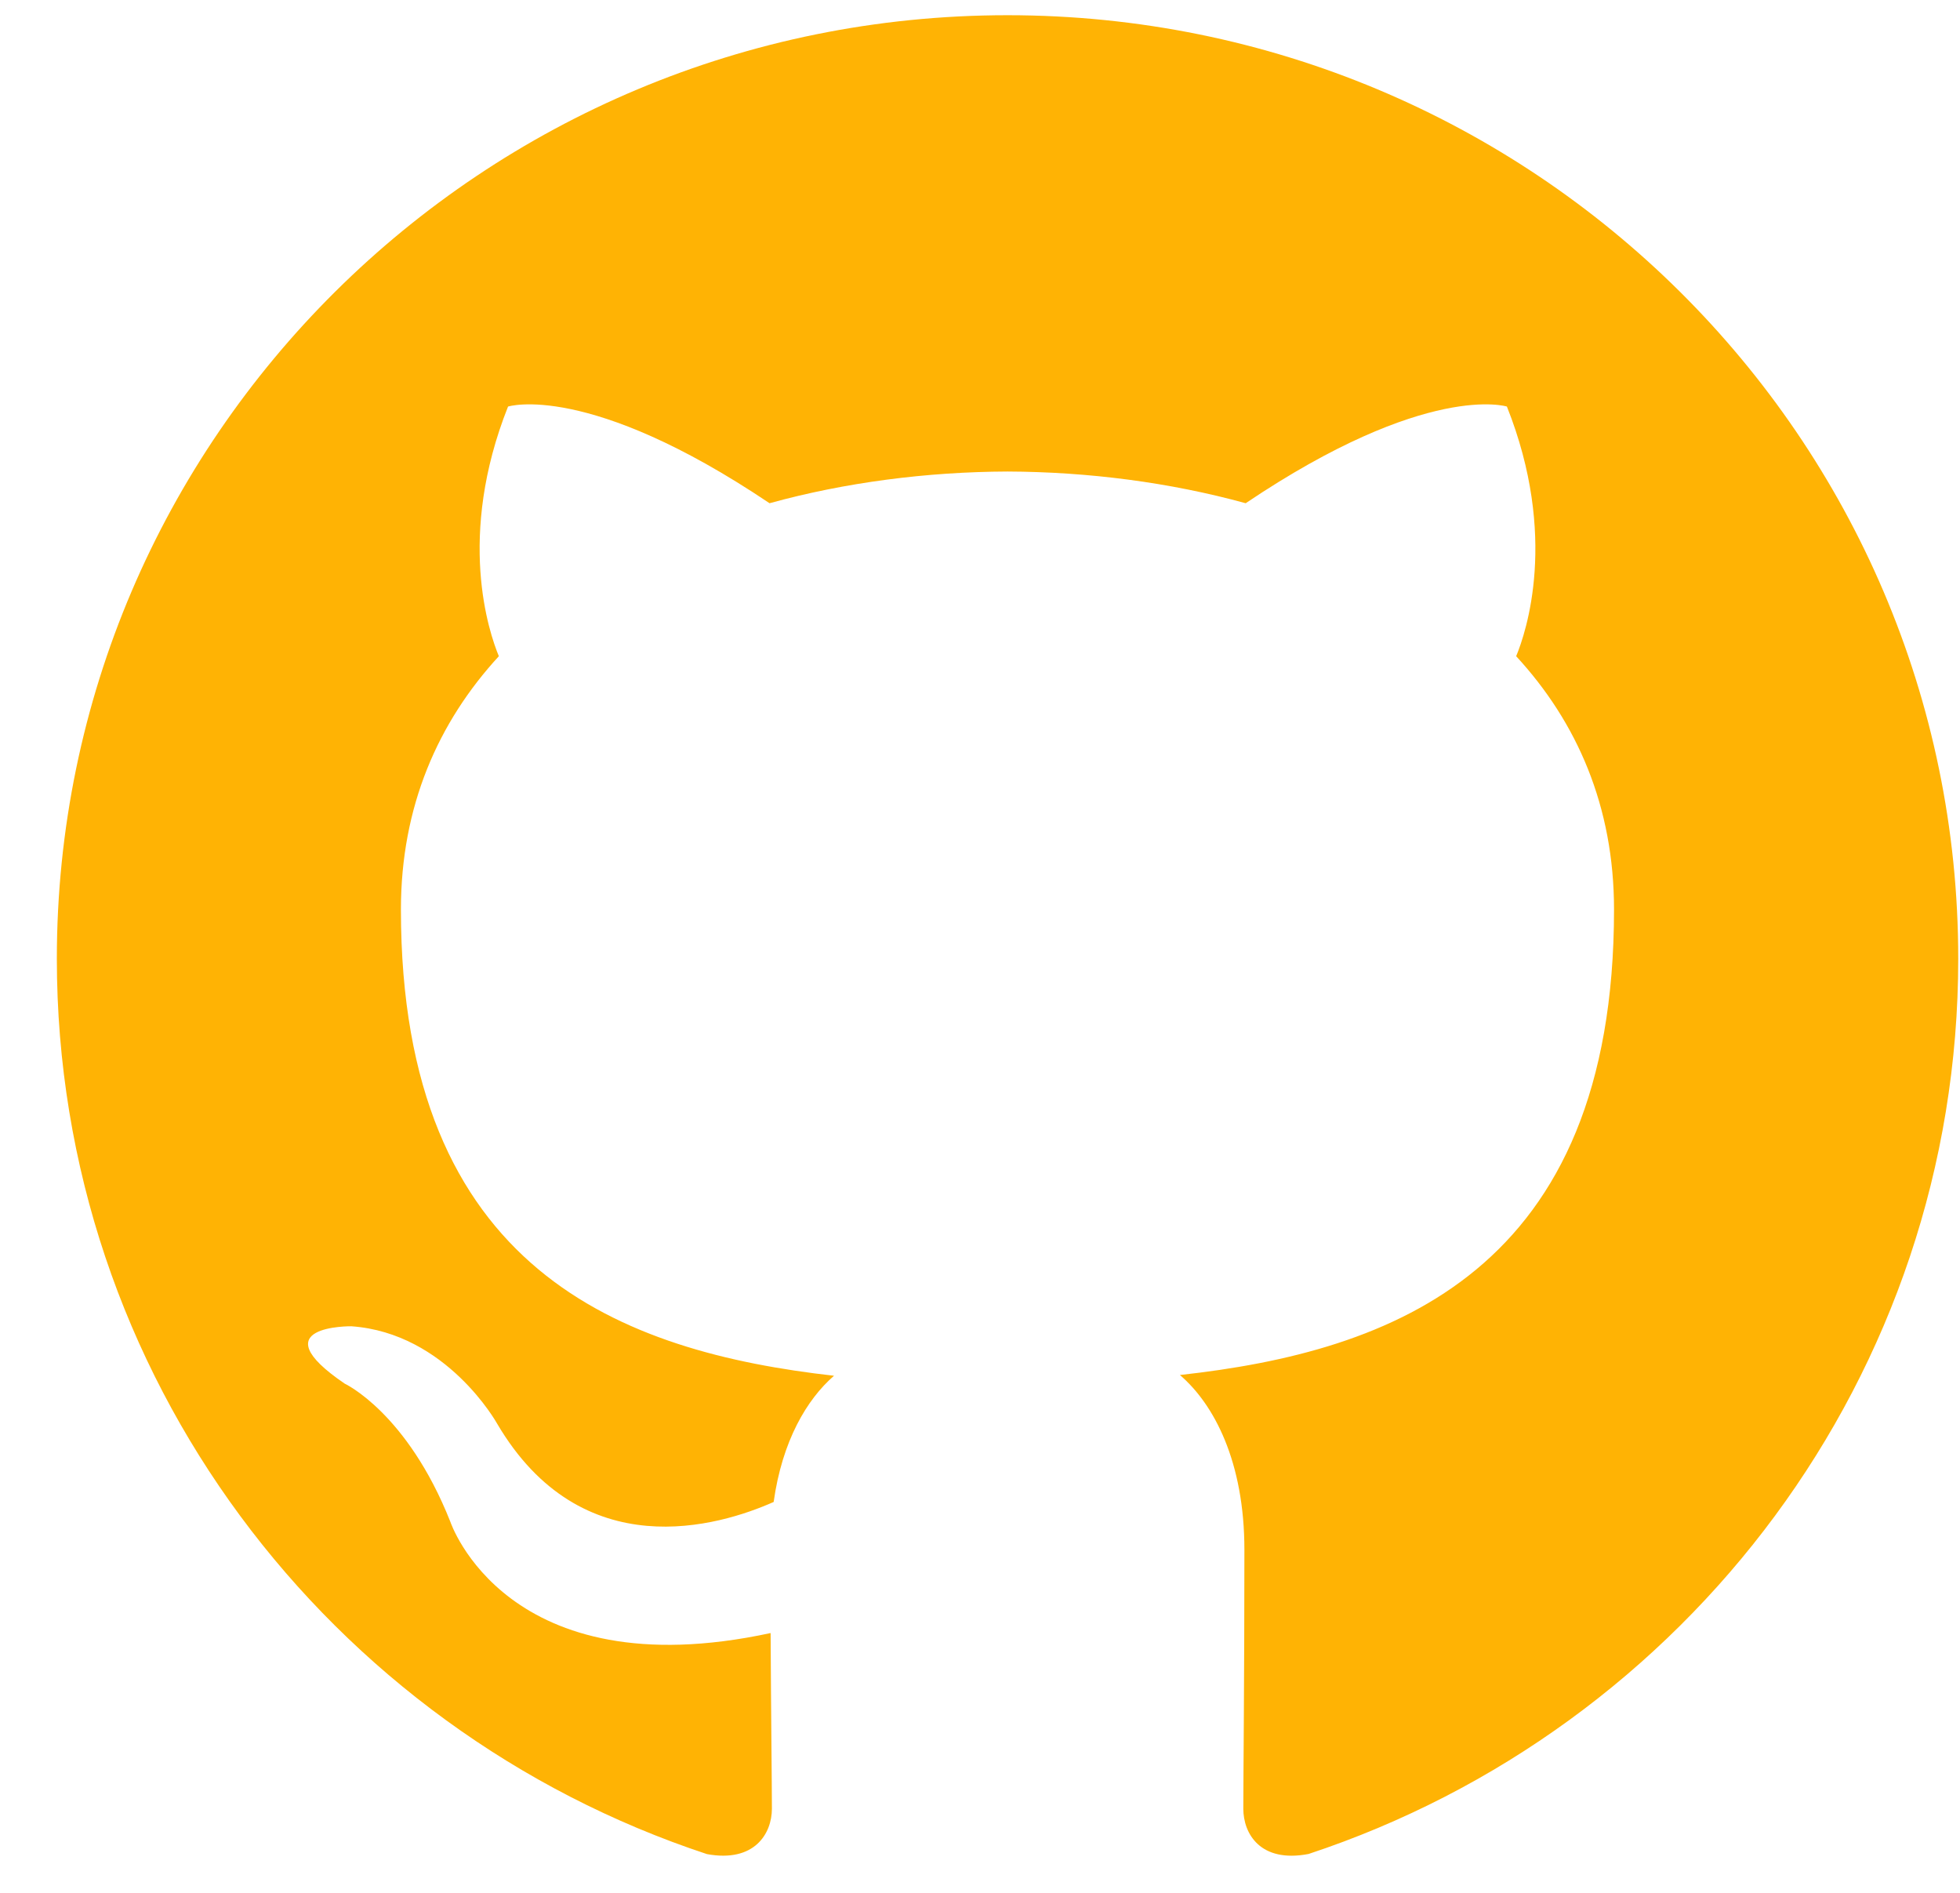 <svg width="29" height="28" viewBox="0 0 29 28" fill="none" xmlns="http://www.w3.org/2000/svg">
<path d="M14.907 0.225C7.14 0.225 0.841 6.474 0.841 14.182C0.841 20.349 4.871 25.581 10.46 27.427C11.163 27.556 11.421 27.124 11.421 26.755C11.421 26.422 11.408 25.323 11.402 24.157C7.489 25.001 6.663 22.51 6.663 22.51C6.023 20.896 5.101 20.468 5.101 20.468C3.825 19.601 5.198 19.619 5.198 19.619C6.61 19.718 7.354 21.057 7.354 21.057C8.608 23.191 10.645 22.574 11.447 22.218C11.573 21.315 11.938 20.7 12.34 20.351C9.216 19.998 5.932 18.802 5.932 13.454C5.932 11.93 6.481 10.685 7.381 9.707C7.235 9.356 6.753 7.936 7.517 6.014C7.517 6.014 8.698 5.638 11.386 7.444C12.508 7.135 13.712 6.98 14.907 6.975C16.103 6.98 17.307 7.135 18.431 7.444C21.116 5.638 22.296 6.014 22.296 6.014C23.061 7.936 22.579 9.356 22.433 9.707C23.335 10.685 23.881 11.93 23.881 13.454C23.881 18.814 20.59 19.995 17.458 20.34C17.963 20.773 18.412 21.623 18.412 22.925C18.412 24.792 18.396 26.295 18.396 26.755C18.396 27.126 18.649 27.562 19.362 27.425C24.948 25.577 28.974 20.347 28.974 14.182C28.974 6.474 22.676 0.225 14.907 0.225Z" fill="#FFB304"/>
</svg>
